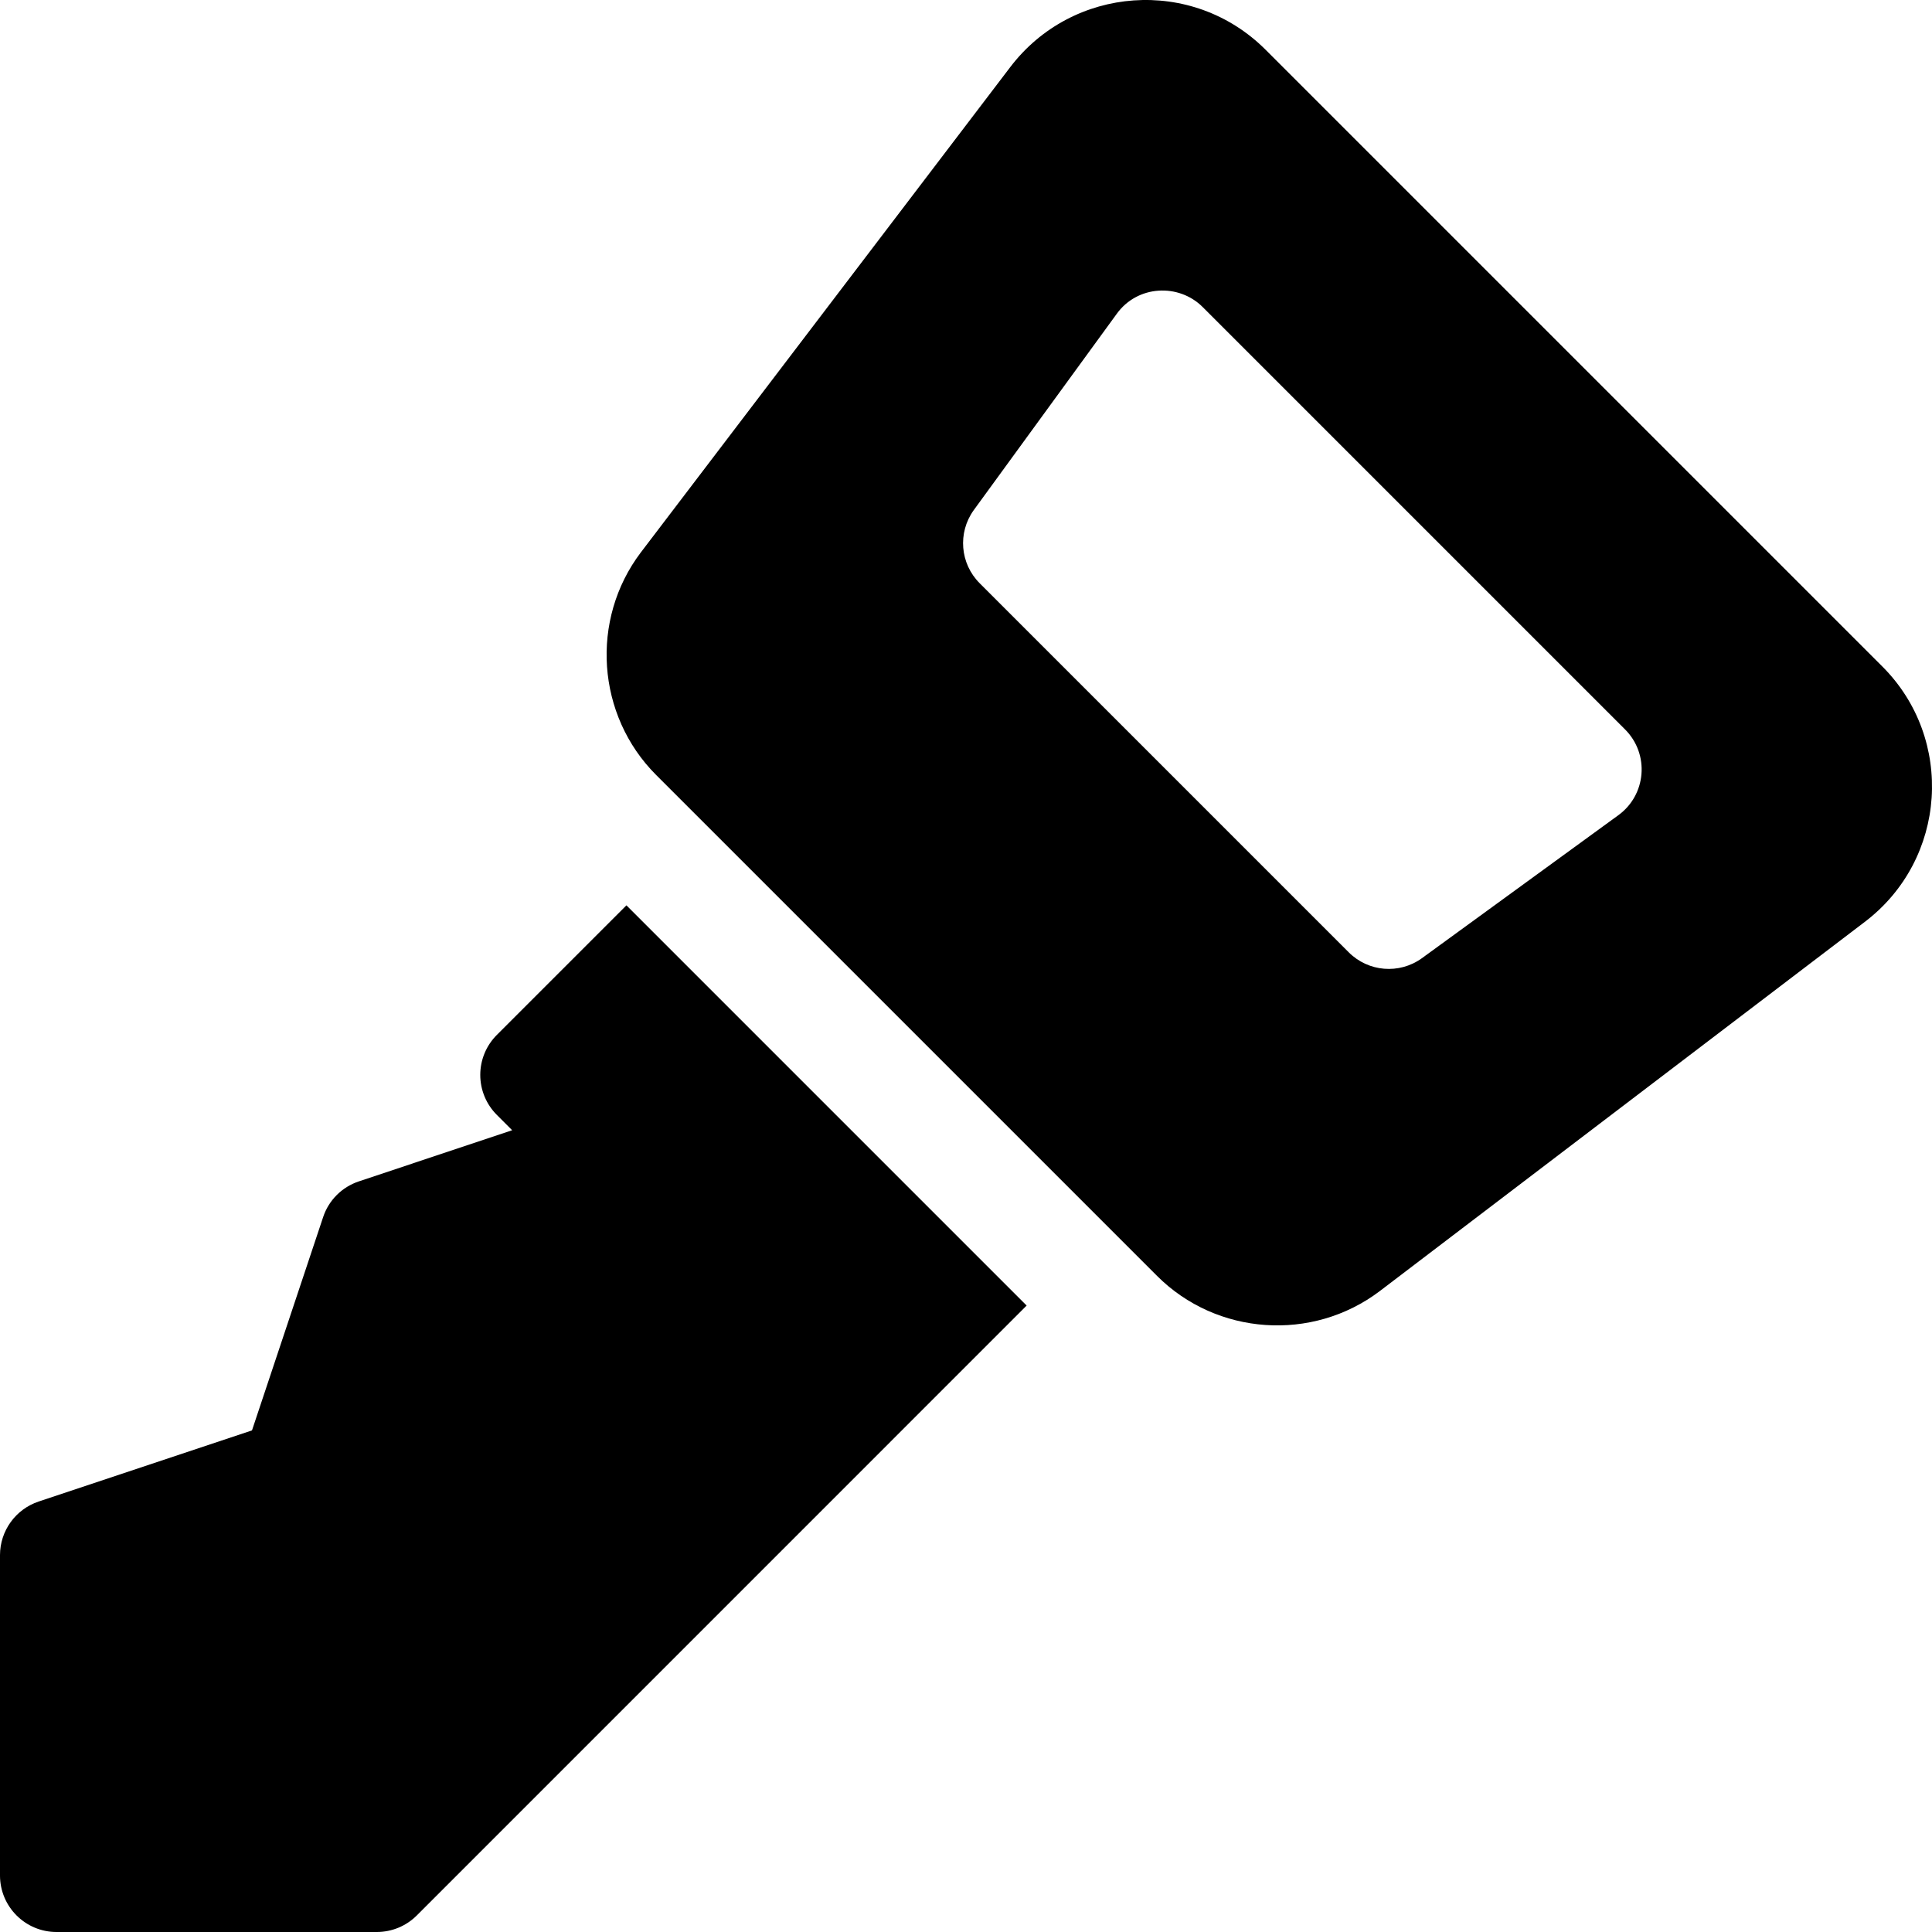 <svg height="512pt" viewBox="0 0 512 512" width="512pt" xmlns="http://www.w3.org/2000/svg"><path d="m498.82 176.609-163.418-163.418c-19.414-19.414-51.281-17.016-67.723 4.656l-97.855 128.551c-13.492 17.816-11.75 43.172 4.059 58.977l132.742 132.746c15.805 15.805 41.137 17.547 58.977 4.07l128.559-97.863c21.855-16.574 23.895-48.516 4.66-67.719zm-70.051 39.508-52.008 37.859c-5.973 4.273-14.141 3.586-19.32-1.594l-97.824-97.824c-5.184-5.184-5.859-13.359-1.598-19.32l37.875-51.996c5.543-7.766 16.527-8.168 22.809-1.891l111.957 111.957c6.535 6.535 5.684 17.398-1.891 22.809zm0 0"/><path d="m15 512h84.859c3.984 0 7.793-1.582 10.605-4.395l161.605-161.617-106.059-106.062-34.336 34.332c-2.816 2.812-4.398 6.621-4.398 10.602 0 3.984 1.582 7.797 4.398 10.605l4.055 4.059-40.617 13.551c-4.484 1.492-8 4.996-9.48 9.477l-18.852 56.516-56.527 18.852c-6.121 2.035-10.254 7.766-10.254 14.223v84.859c0 8.293 6.711 15 15 15zm0 0"/></svg>
